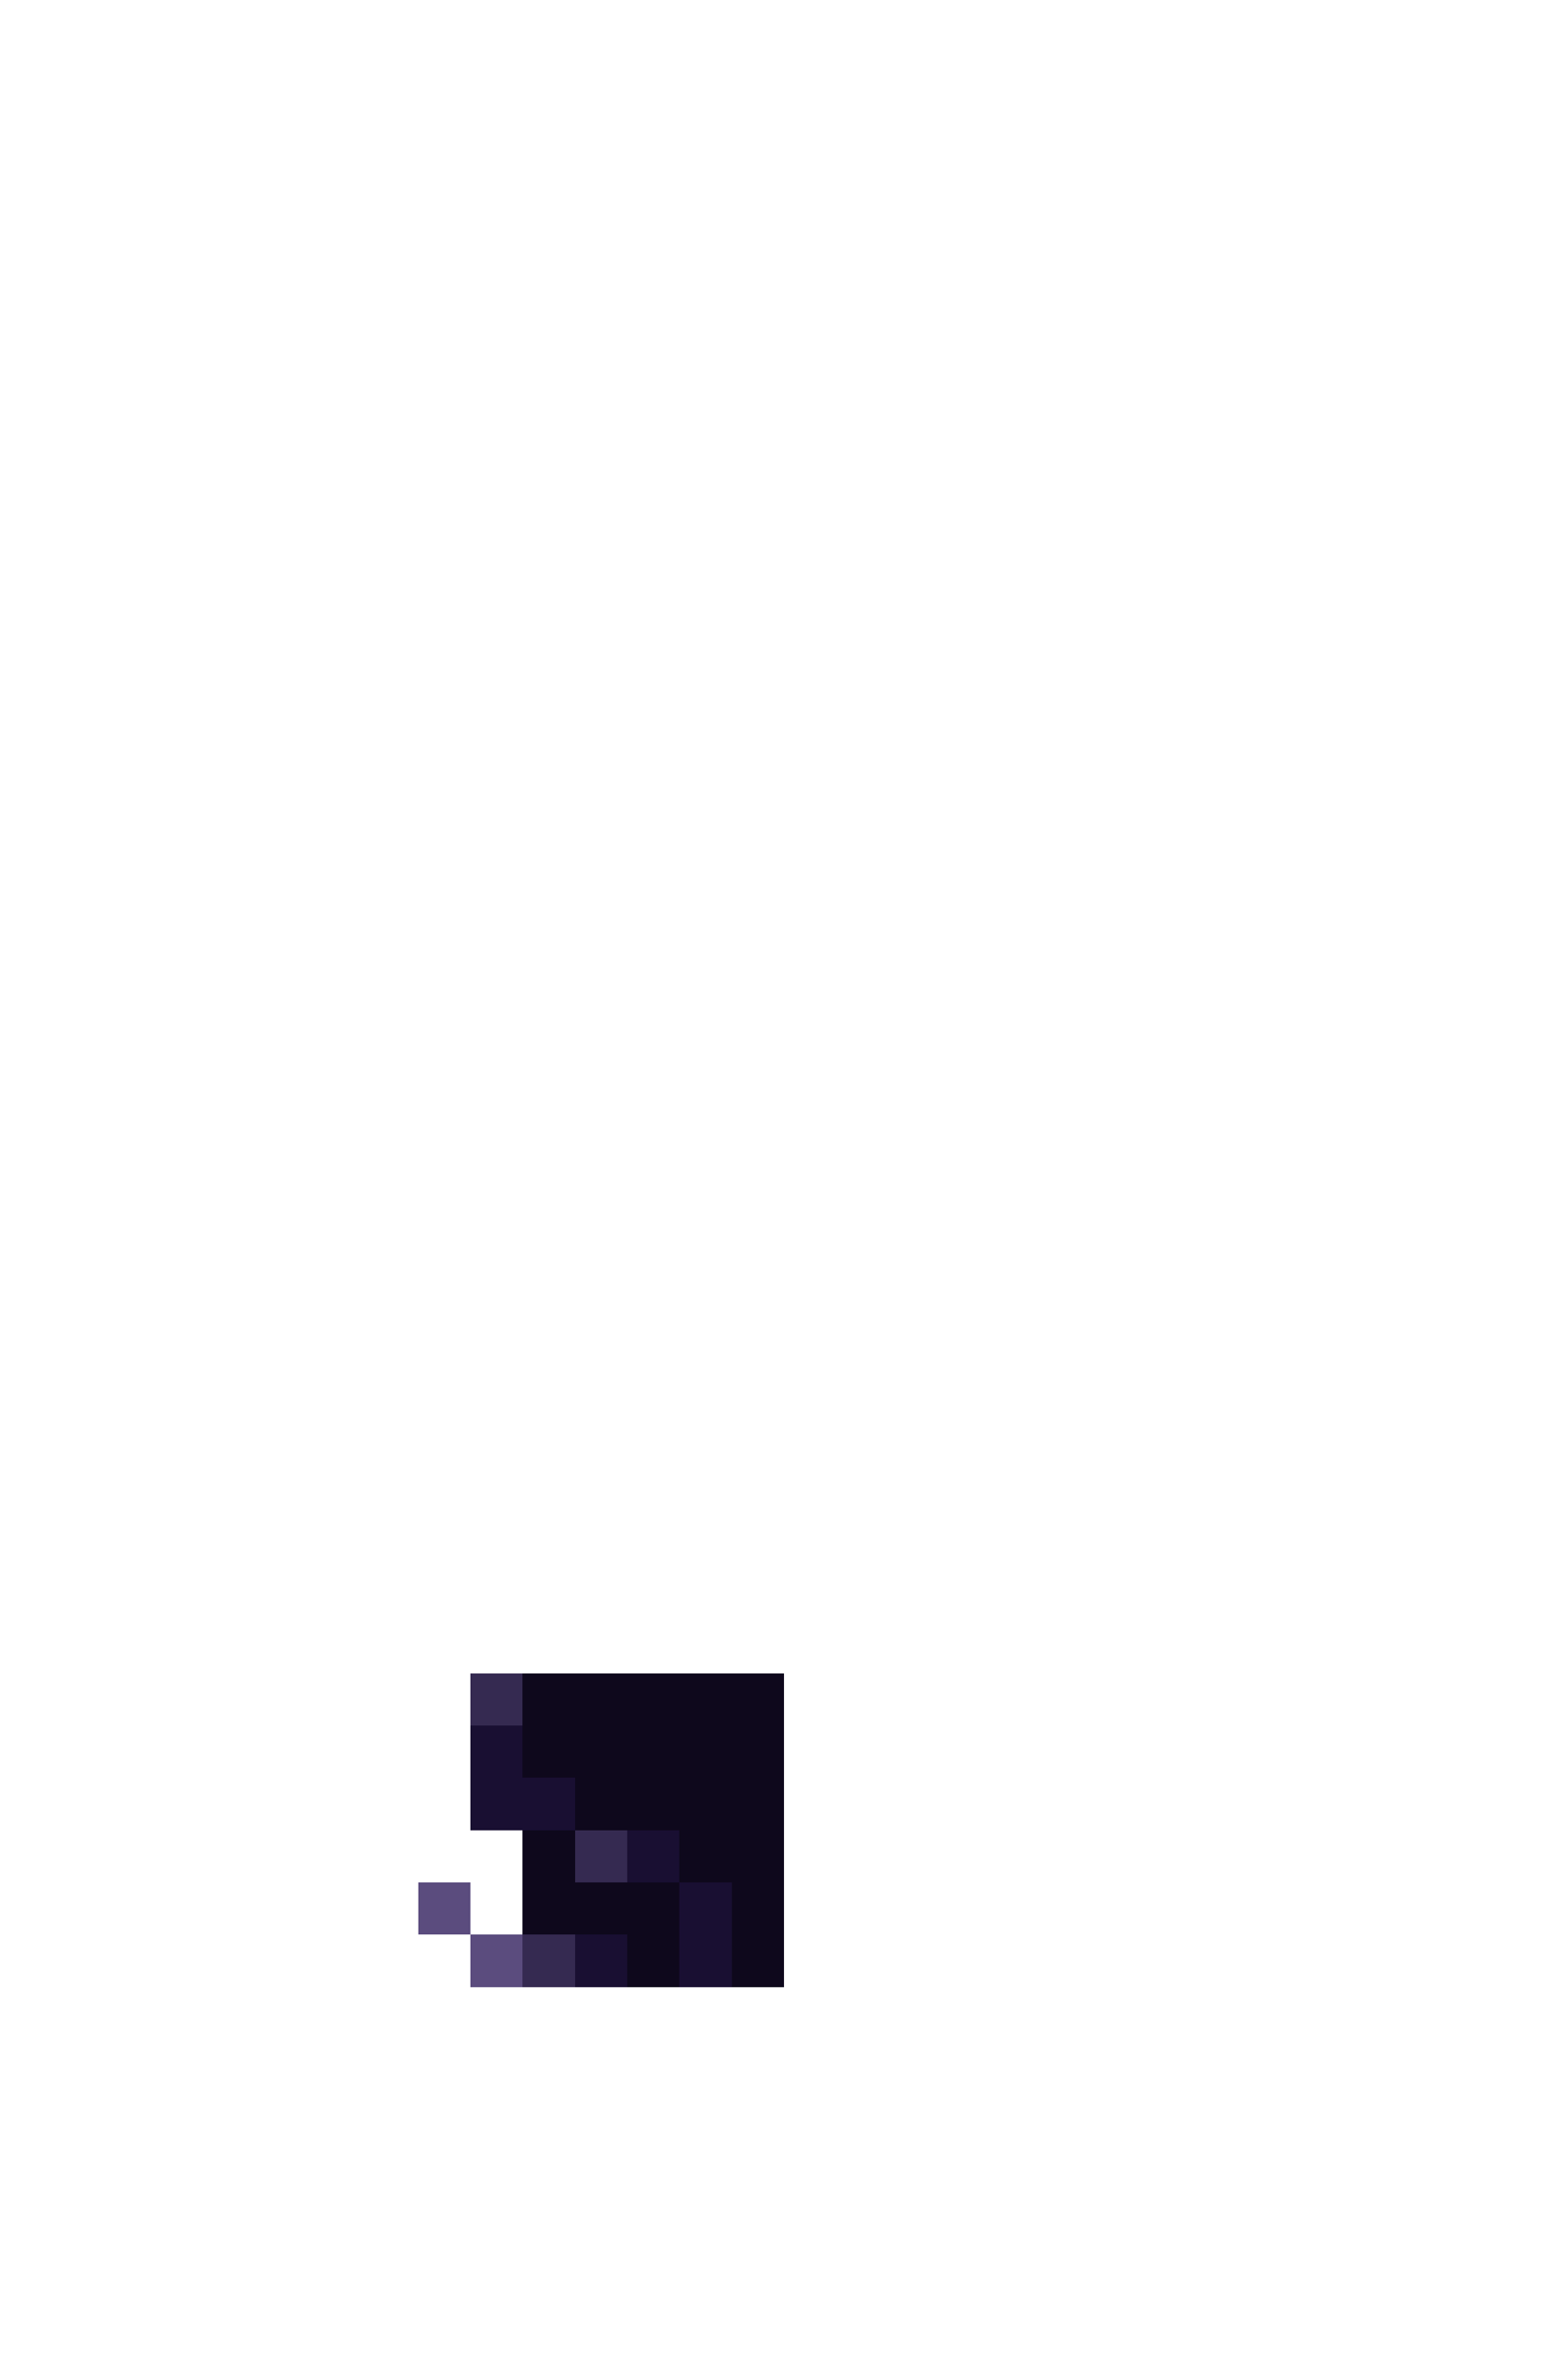 <svg xmlns="http://www.w3.org/2000/svg" viewBox="0 -0.5 30 45" shape-rendering="crispEdges">
<path stroke="#352a51" d="M9 32h1M11 35h1M10 37h1" />
<path stroke="#0e081c" d="M10 32h5M10 33h5M11 34h4M10 35h1M13 35h2M10 36h3M14 36h1M12 37h1M14 37h1" />
<path stroke="#190f32" d="M9 33h1M9 34h2M12 35h1M13 36h1M11 37h1M13 37h1" />
<path stroke="#5b4c7e" d="M8 36h1M9 37h1" />
</svg>